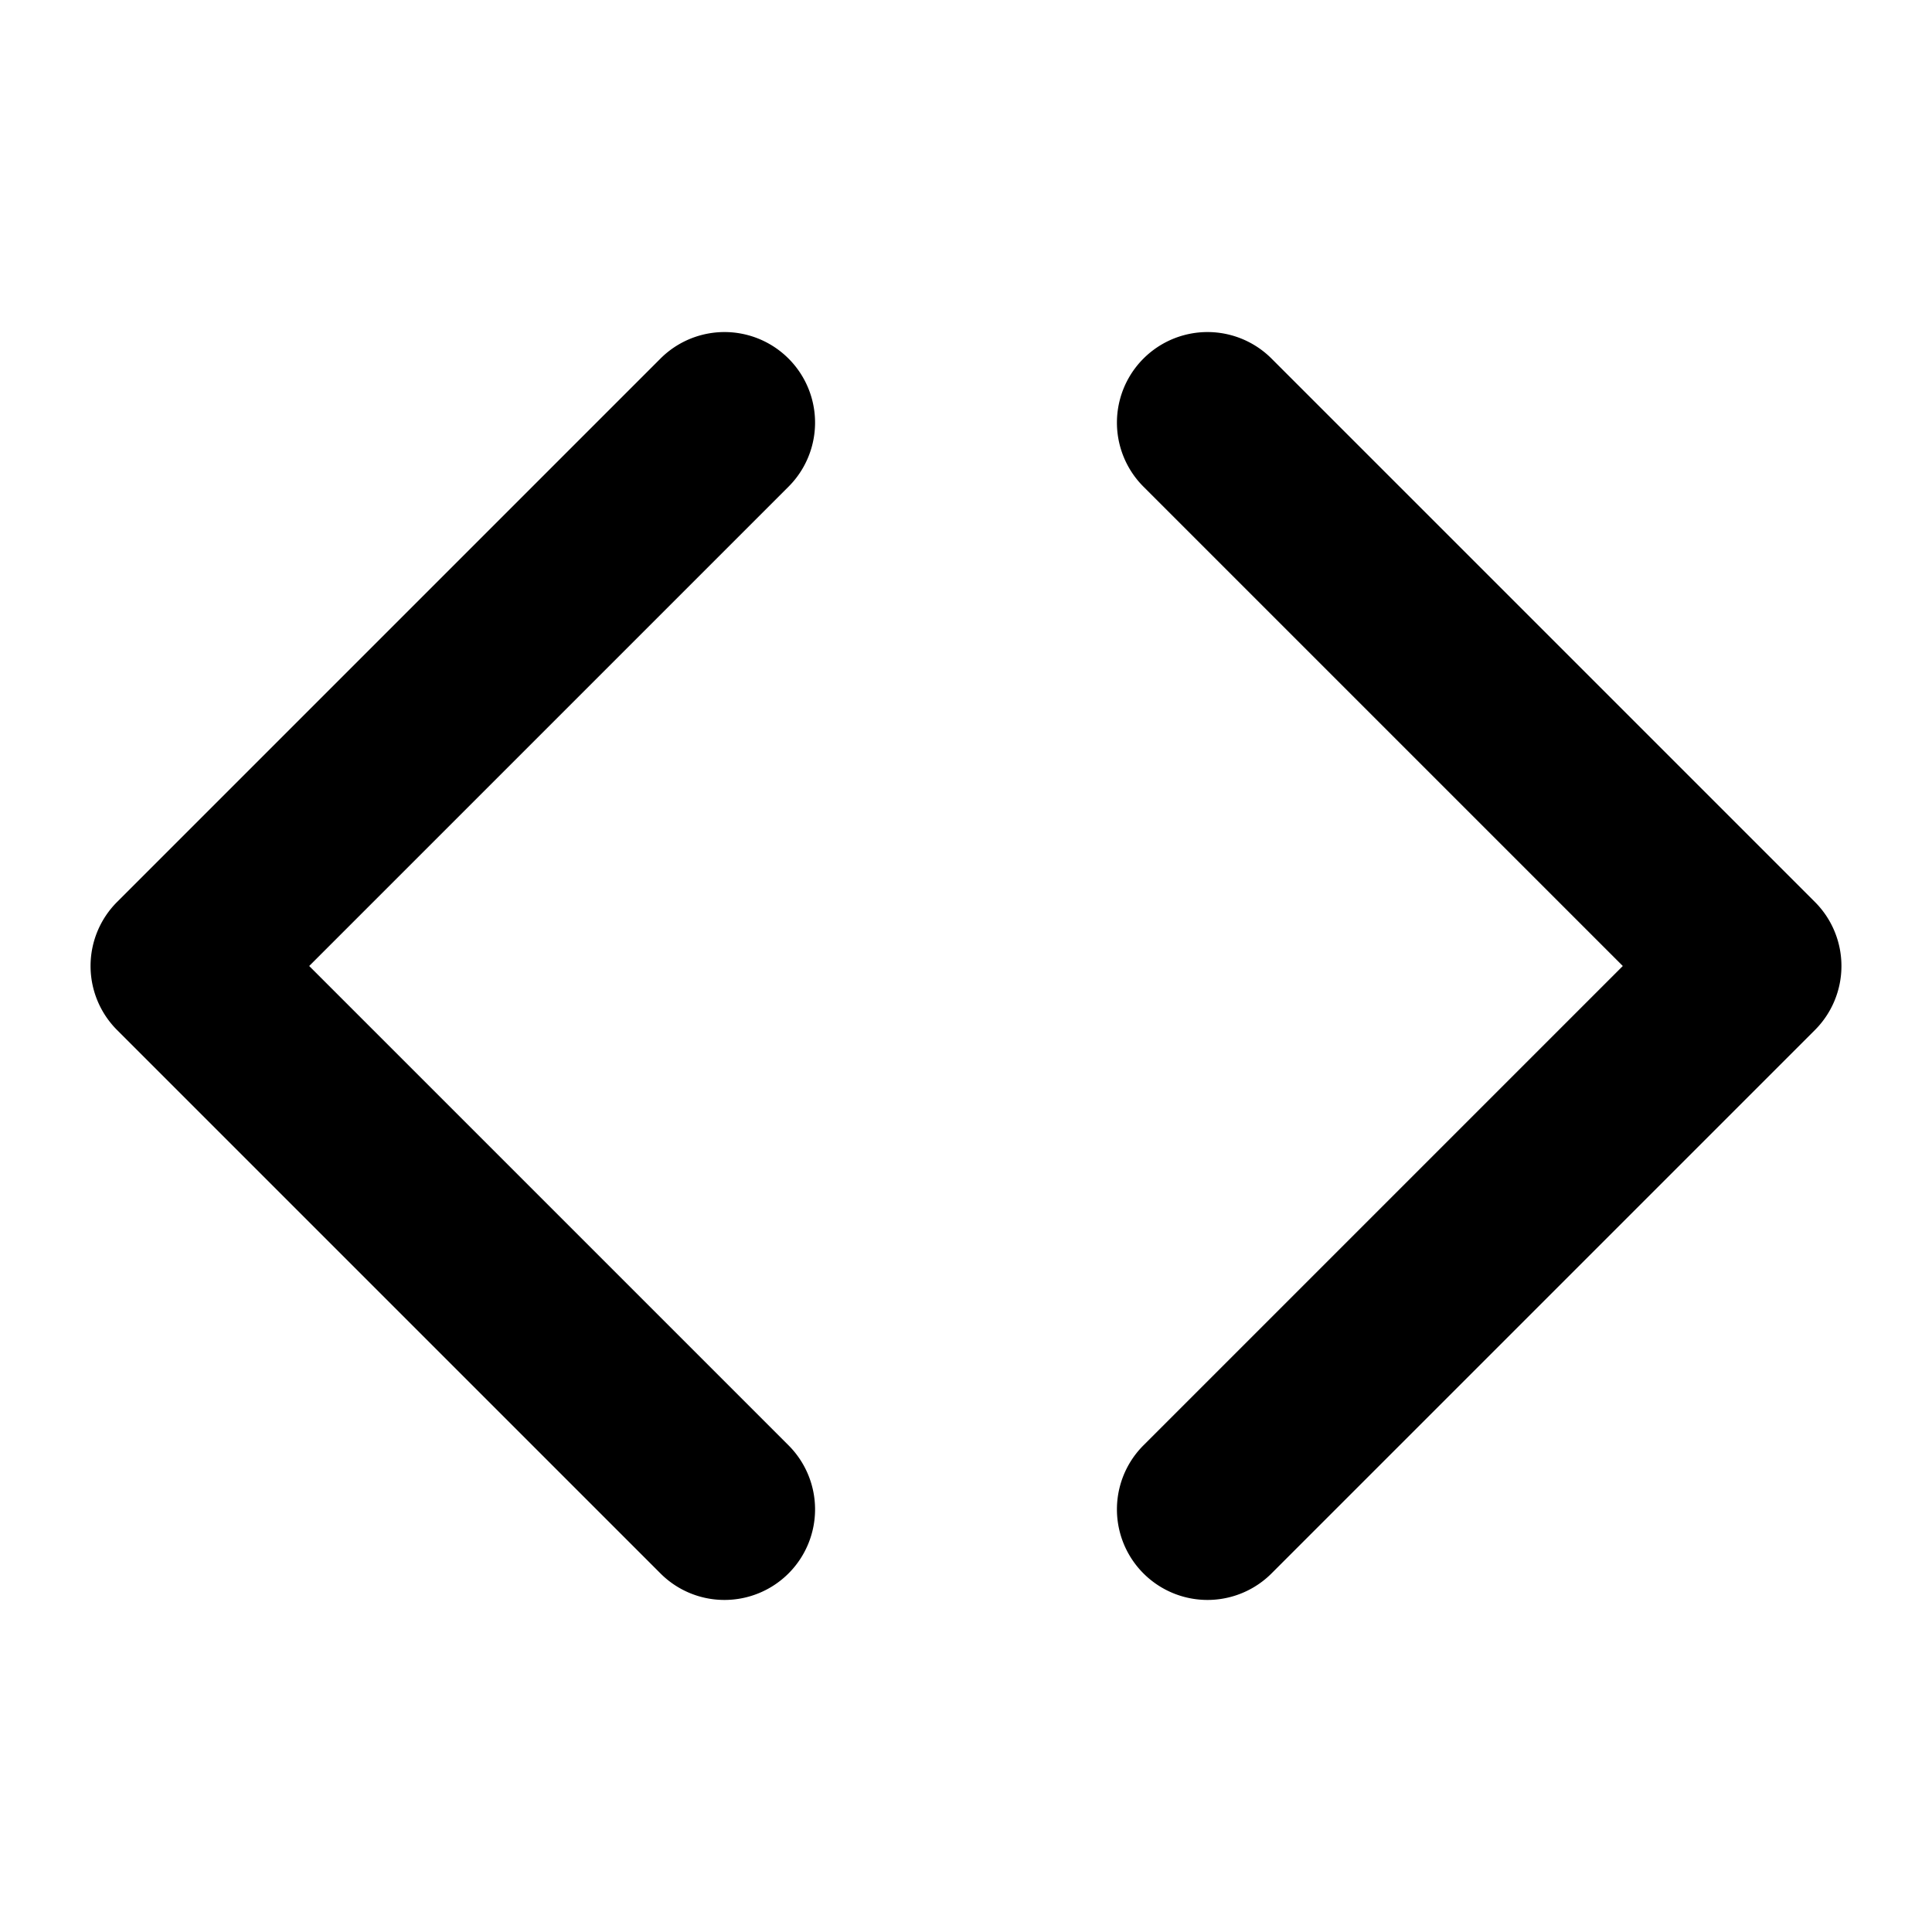 <svg id="Solid" height="512" viewBox="0 0 512 512" width="512" xmlns="http://www.w3.org/2000/svg"><path d="m192 424a23.928 23.928 0 0 1 -16.971-7.029l-144-144a24 24 0 0 1 0-33.942l144-144a24 24 0 0 1 33.942 33.942l-127.03 127.029 127.03 127.029a24 24 0 0 1 -16.971 40.971zm144.971-7.029 144-144a24 24 0 0 0 0-33.942l-144-144a24 24 0 0 0 -33.942 33.942l127.03 127.029-127.03 127.029a24 24 0 0 0 33.942 33.942z"/></svg>